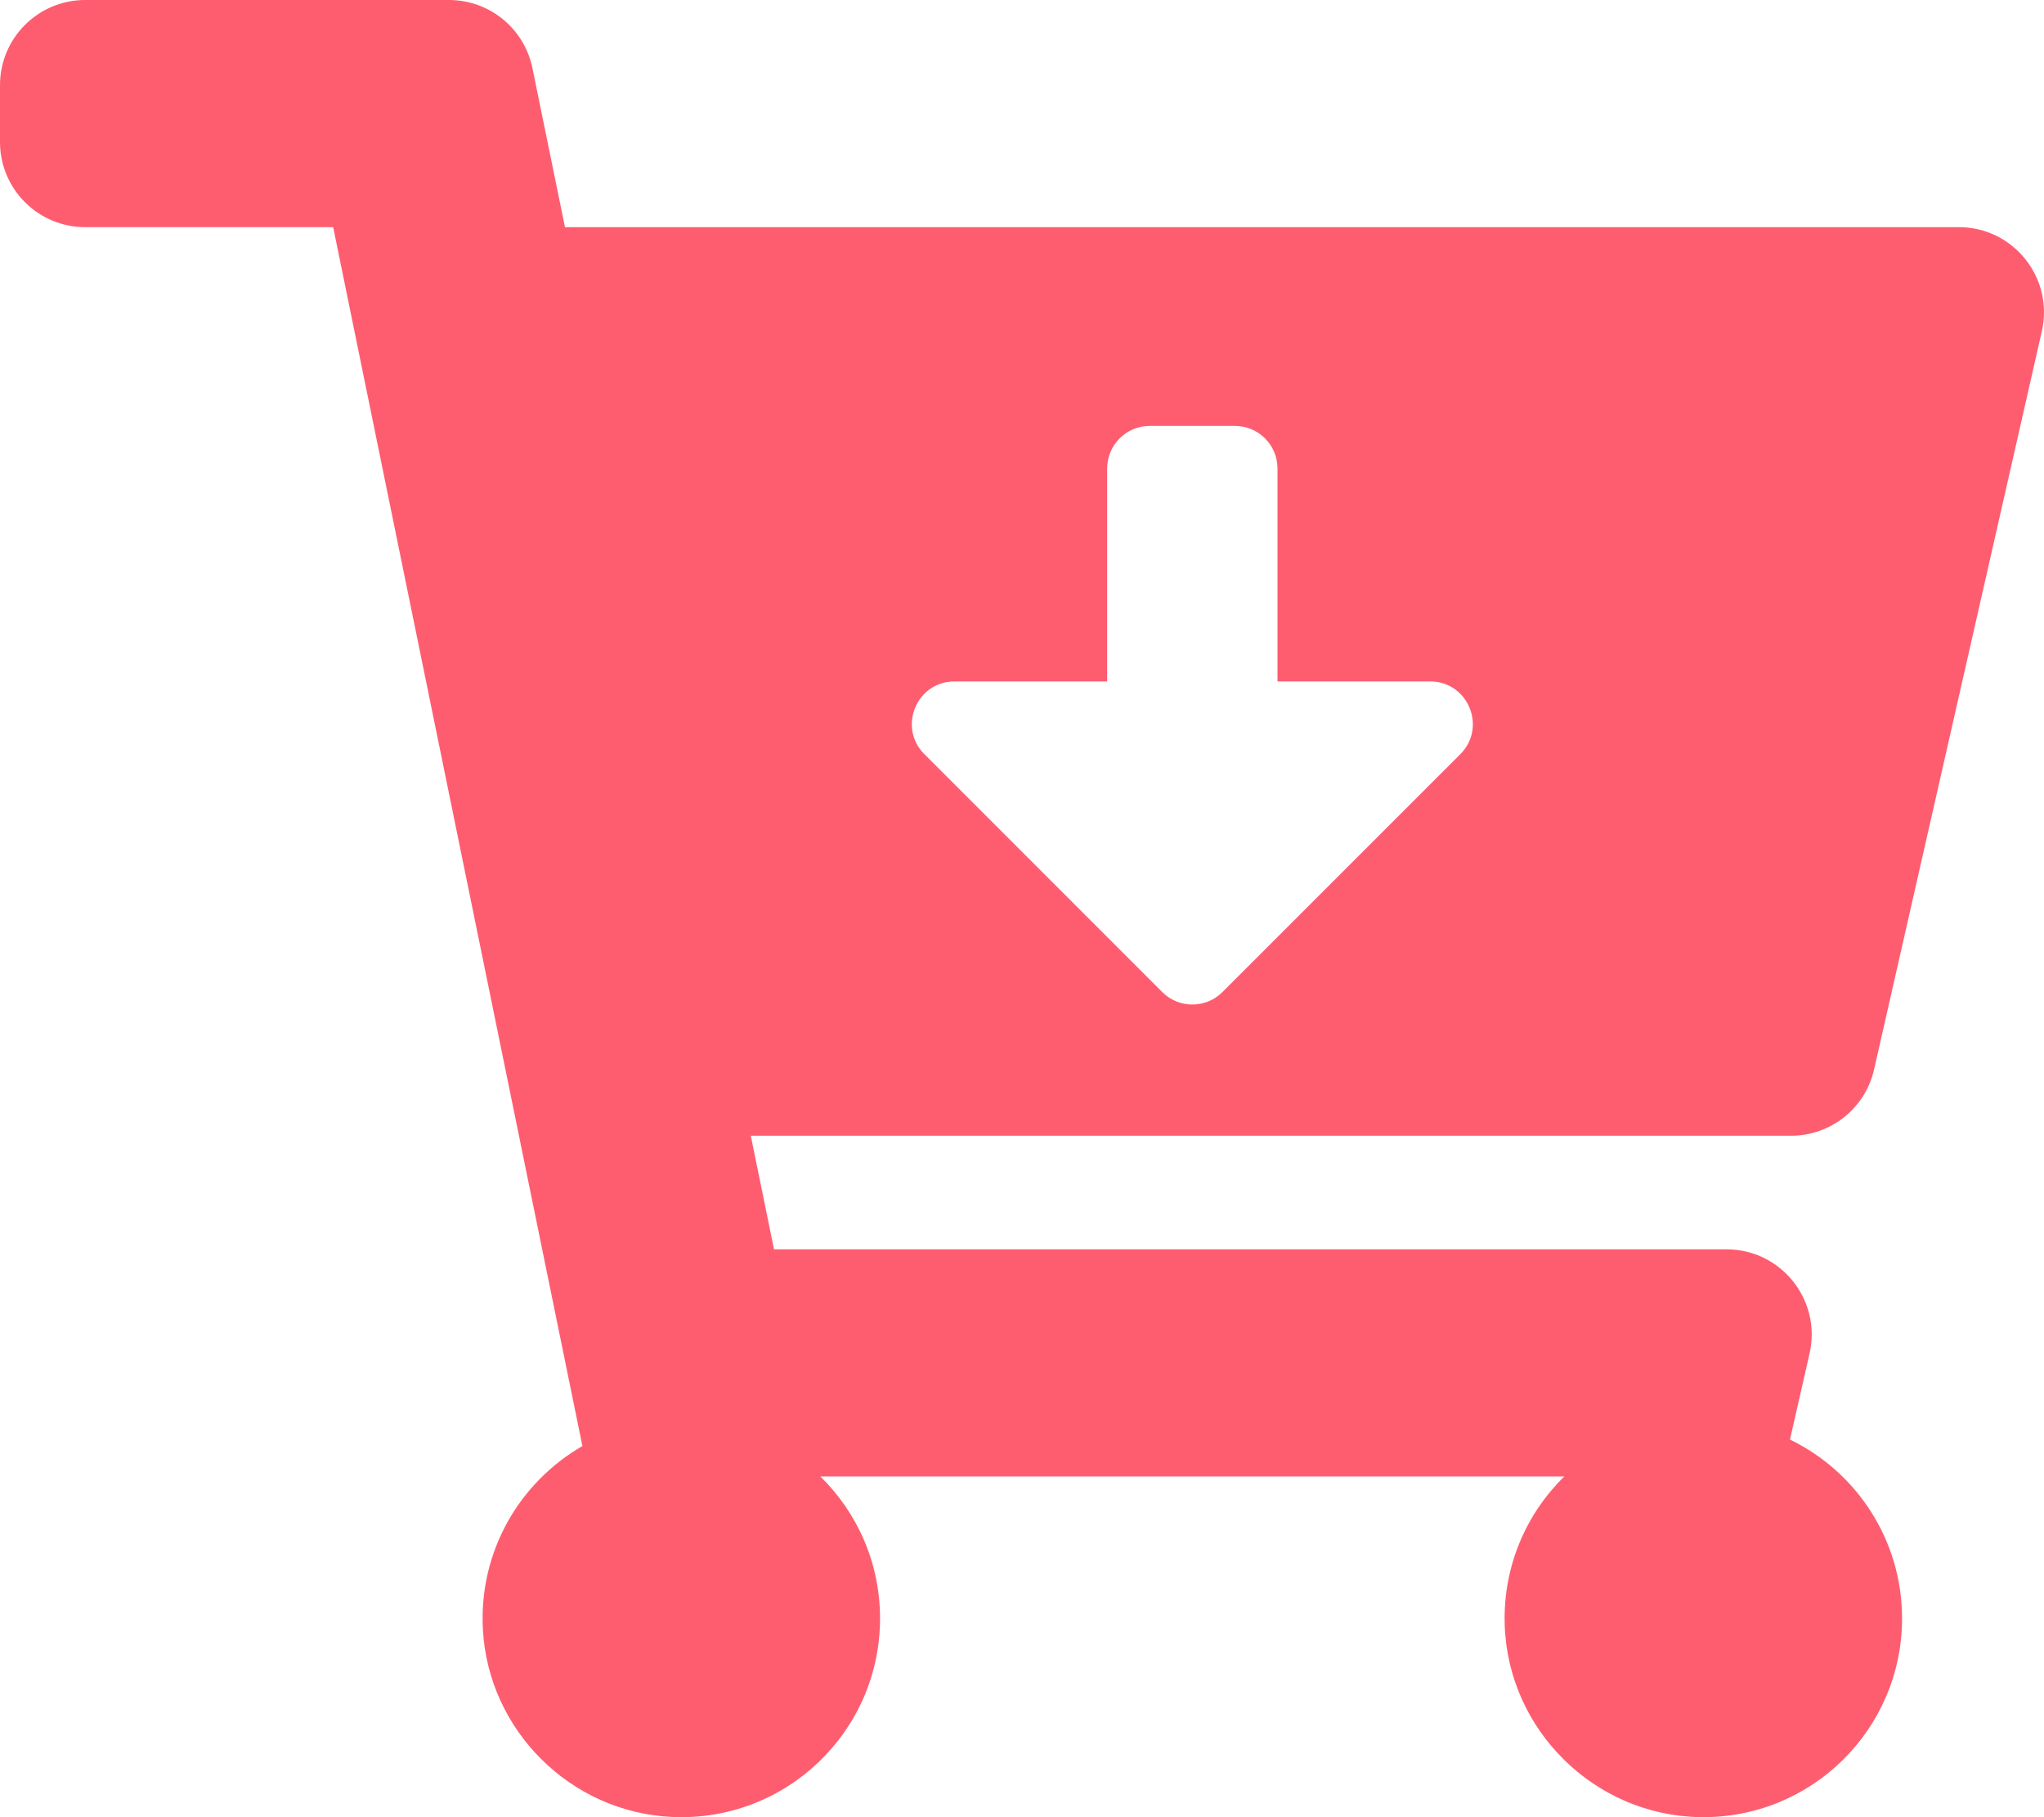 <svg width="54" height="48" viewBox="0 0 54 48" fill="none" xmlns="http://www.w3.org/2000/svg">
<path d="M47.317 30H19.835L20.448 33H45.613C47.056 33 48.127 34.341 47.807 35.749L47.289 38.025C49.042 38.875 50.25 40.671 50.25 42.75C50.25 45.675 47.858 48.042 44.923 47.999C42.127 47.959 39.827 45.69 39.752 42.895C39.711 41.368 40.322 39.984 41.327 39H21.673C22.646 39.953 23.25 41.281 23.25 42.75C23.25 45.733 20.763 48.134 17.75 47.994C15.074 47.87 12.898 45.708 12.757 43.033C12.649 40.968 13.736 39.147 15.387 38.197L8.802 6H2.25C1.007 6 0 4.993 0 3.75V2.25C0 1.007 1.007 0 2.25 0H11.862C12.931 0 13.852 0.752 14.066 1.799L14.926 6H51.749C53.193 6 54.263 7.341 53.943 8.749L49.511 28.249C49.279 29.273 48.368 30 47.317 30ZM37.784 18H33.75V12.375C33.75 11.754 33.246 11.25 32.625 11.25H30.375C29.754 11.25 29.25 11.754 29.25 12.375V18H25.216C24.214 18 23.712 19.212 24.421 19.921L30.704 26.204C31.144 26.644 31.856 26.644 32.296 26.204L38.58 19.921C39.288 19.212 38.786 18 37.784 18Z" fill="#FE5D70"/>
</svg>
